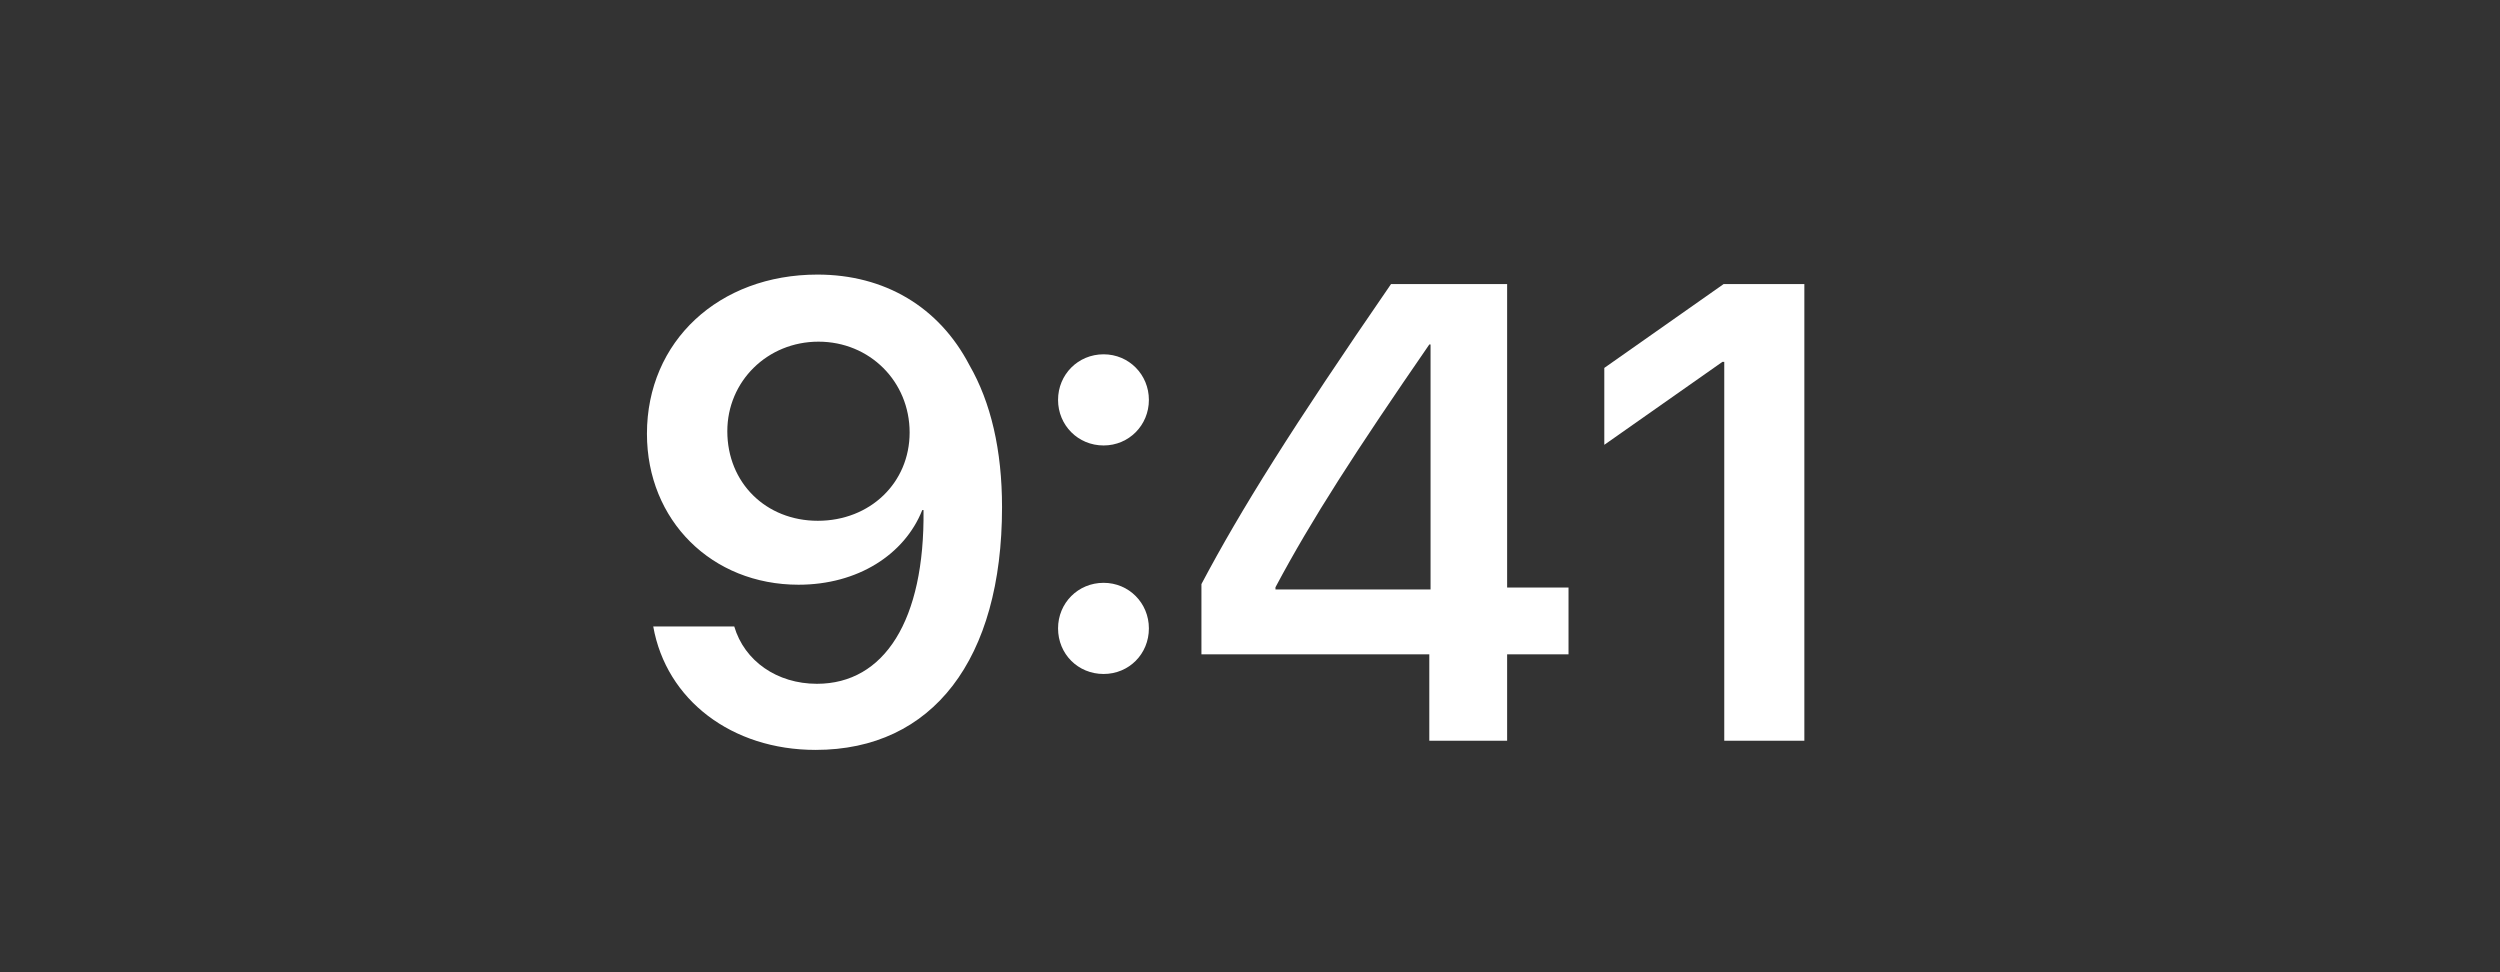 <svg width="54" height="21" viewBox="0 0 54 21" fill="none" xmlns="http://www.w3.org/2000/svg">
<rect x="0" y="0" width="54" height="21" fill="#333333" stroke="none"/>
<path d="M17.617 16.198C20.146 16.198 21.644 14.243 21.644 10.955C21.644 9.725 21.404 8.692 20.939 7.886C20.283 6.628 19.107 5.931 17.658 5.931C15.525 5.931 13.974 7.373 13.974 9.369C13.974 11.242 15.375 12.63 17.248 12.63C18.526 12.63 19.538 11.98 19.921 11.017H19.928H19.935C19.941 11.017 19.948 11.017 19.948 11.017C19.976 13.402 19.101 14.77 17.645 14.77C16.783 14.77 16.079 14.277 15.86 13.532H14.11C14.391 15.118 15.806 16.198 17.617 16.198ZM17.665 11.249C16.544 11.249 15.71 10.429 15.71 9.314C15.71 8.234 16.578 7.38 17.679 7.38C18.786 7.38 19.648 8.241 19.648 9.342C19.648 10.429 18.793 11.249 17.665 11.249Z" fill="white"/>
<path d="M23.838 14.558C24.385 14.558 24.816 14.127 24.816 13.573C24.816 13.026 24.385 12.589 23.838 12.589C23.285 12.589 22.854 13.026 22.854 13.573C22.854 14.127 23.285 14.558 23.838 14.558ZM23.838 9.622C24.385 9.622 24.816 9.185 24.816 8.638C24.816 8.091 24.385 7.653 23.838 7.653C23.285 7.653 22.854 8.091 22.854 8.638C22.854 9.185 23.285 9.622 23.838 9.622Z" fill="white"/>
<path d="M30.873 16H32.554V14.134H33.88V12.691H32.554V6.136H30.046C27.906 9.246 26.805 11.003 25.951 12.616V14.134H30.873V16ZM27.55 12.685C28.337 11.208 29.28 9.752 30.873 7.441H30.9V12.732H27.55V12.685Z" fill="white"/>
<path d="M37.244 16H38.974V6.136H37.23L34.653 7.947V9.608L37.203 7.817H37.244V16Z" fill="white"/>
</svg>
